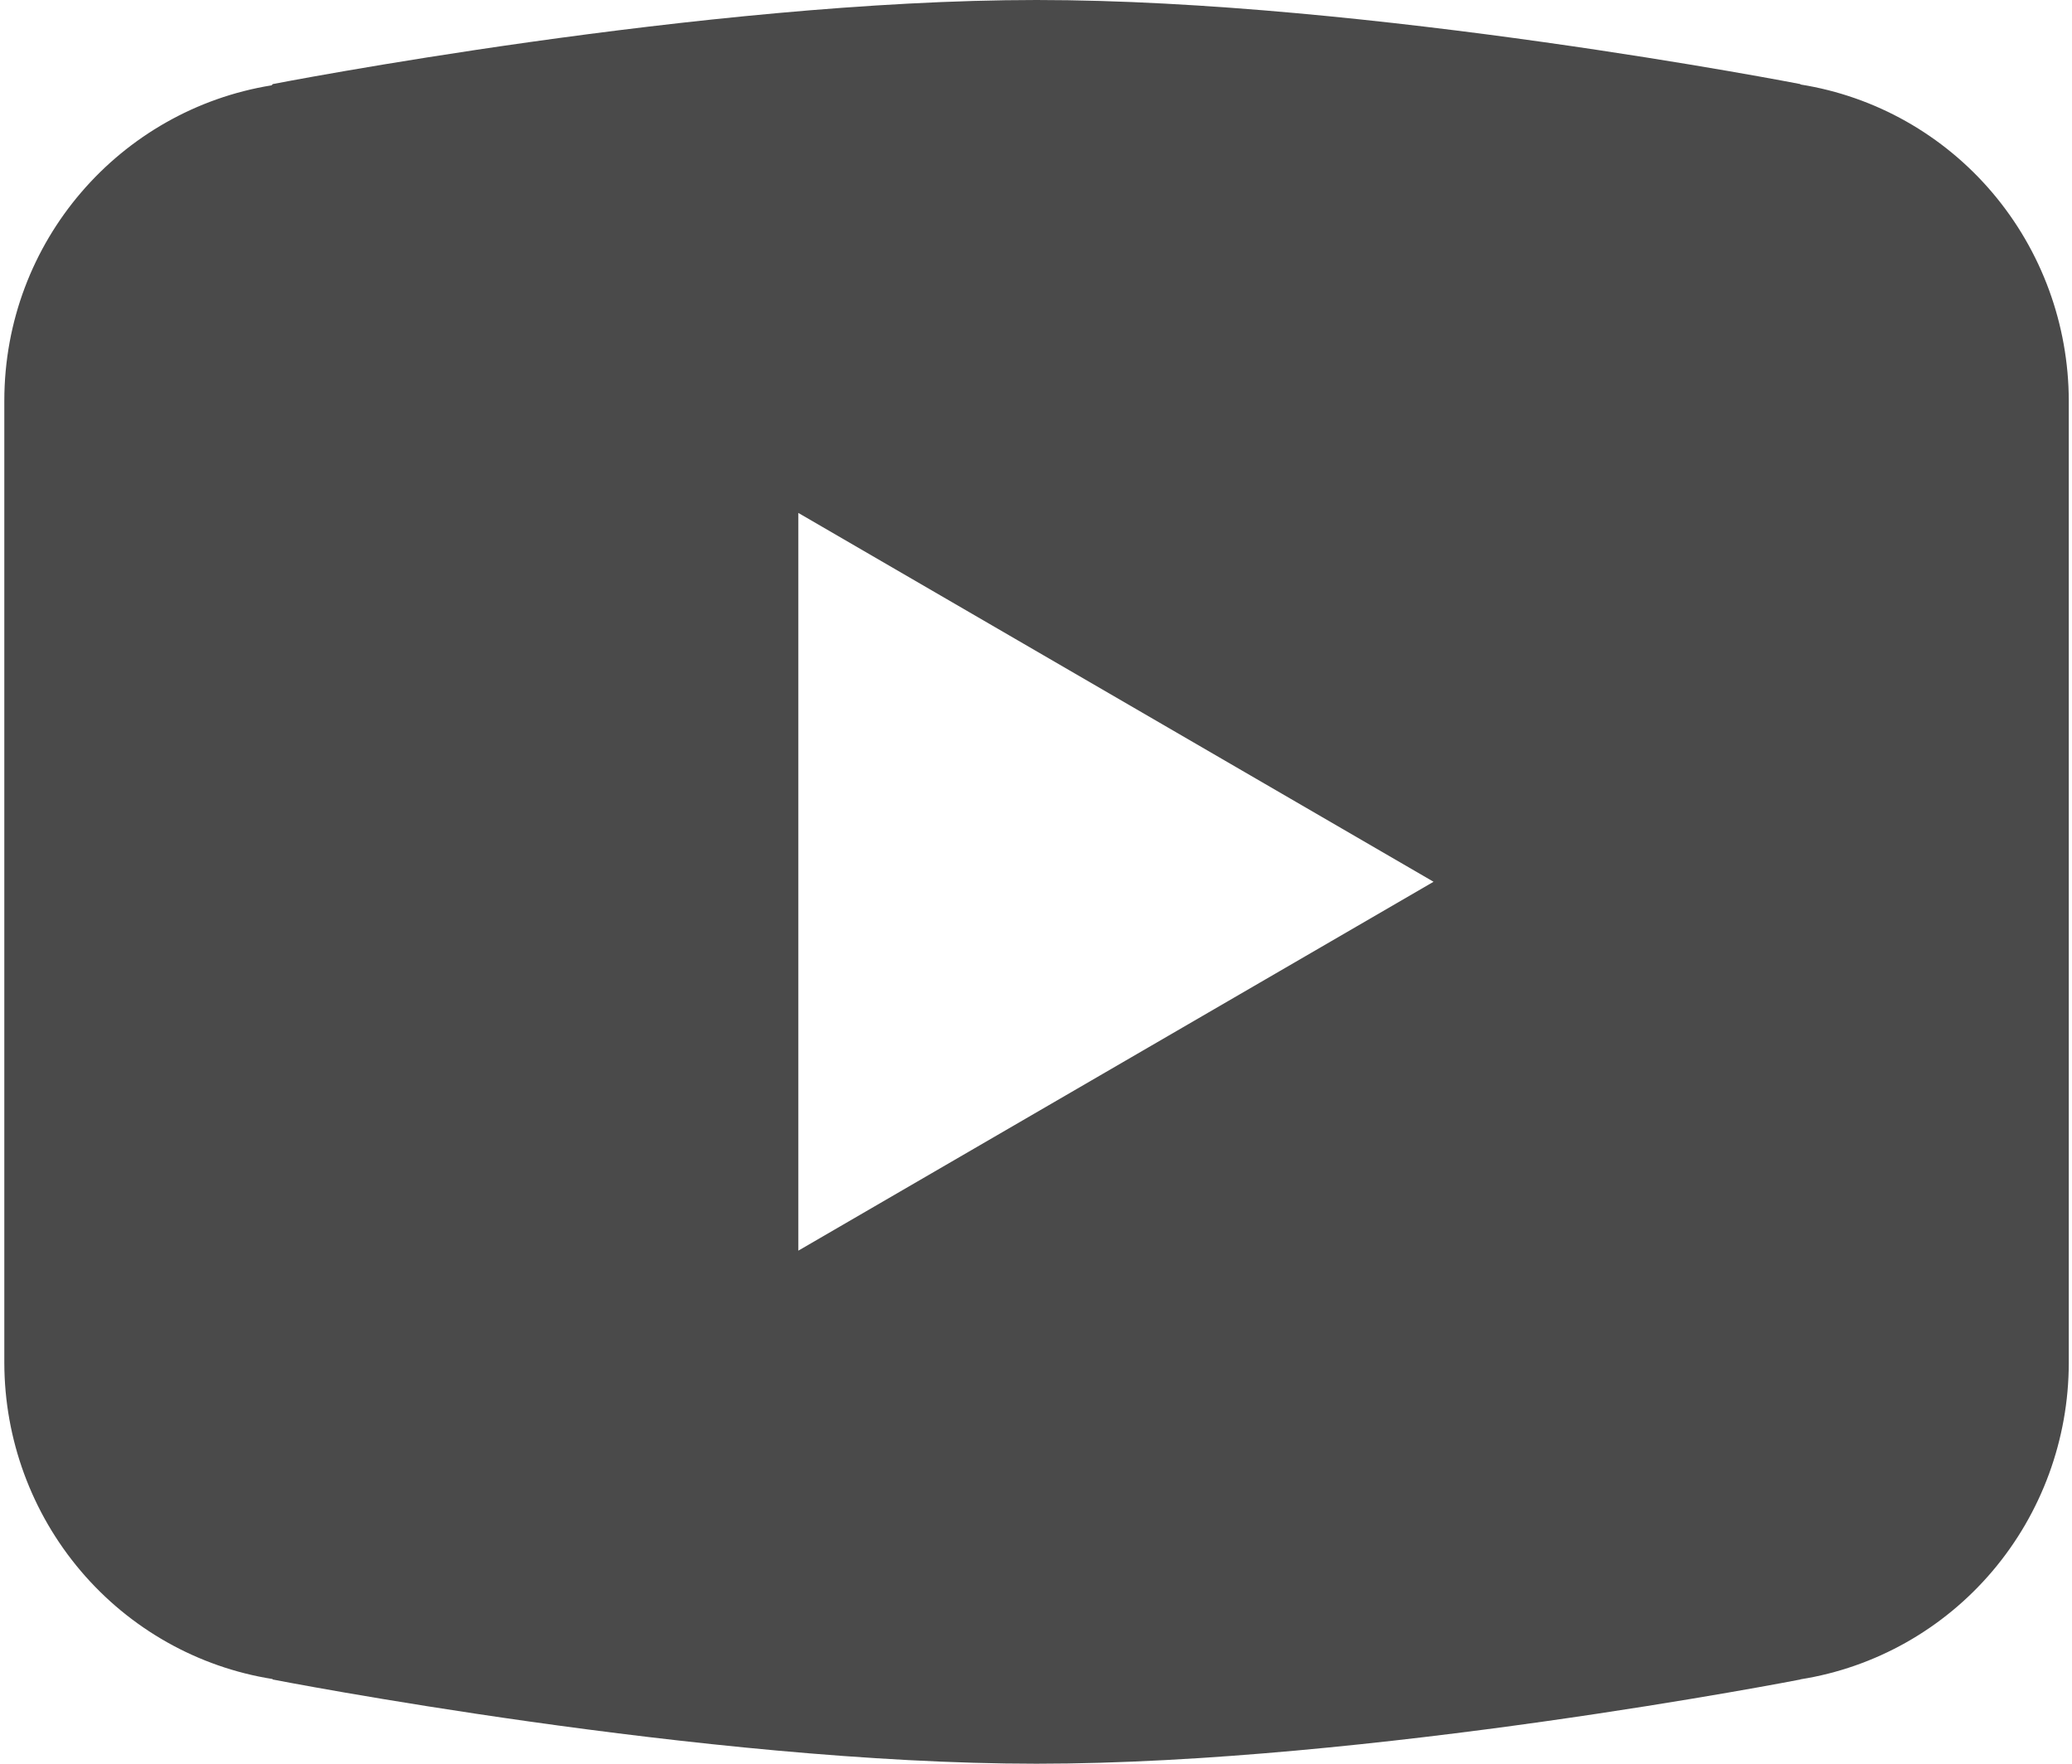 <svg width="47" height="40" viewBox="0 0 47 40" fill="none" xmlns="http://www.w3.org/2000/svg">
<path d="M23.512 0C15.973 0 6.187 1.907 6.187 1.907L6.162 1.935C2.728 2.49 0.098 5.468 0.098 9.09V19.998V20.002V30.906V30.91C0.101 32.64 0.715 34.312 1.83 35.626C2.945 36.94 4.487 37.81 6.18 38.079L6.187 38.09C6.187 38.09 15.973 40 23.512 40C31.052 40 40.838 38.09 40.838 38.09L40.841 38.086C42.536 37.817 44.08 36.947 45.196 35.631C46.311 34.316 46.925 32.642 46.927 30.91V30.906V20.002V19.998V9.09C46.924 7.36 46.311 5.687 45.196 4.372C44.081 3.057 42.538 2.187 40.845 1.917L40.838 1.907C40.838 1.907 31.052 0 23.512 0ZM18.109 11.633L32.518 19.998L18.109 28.364V11.633Z" fill="#4A4A4A"/>
</svg>
